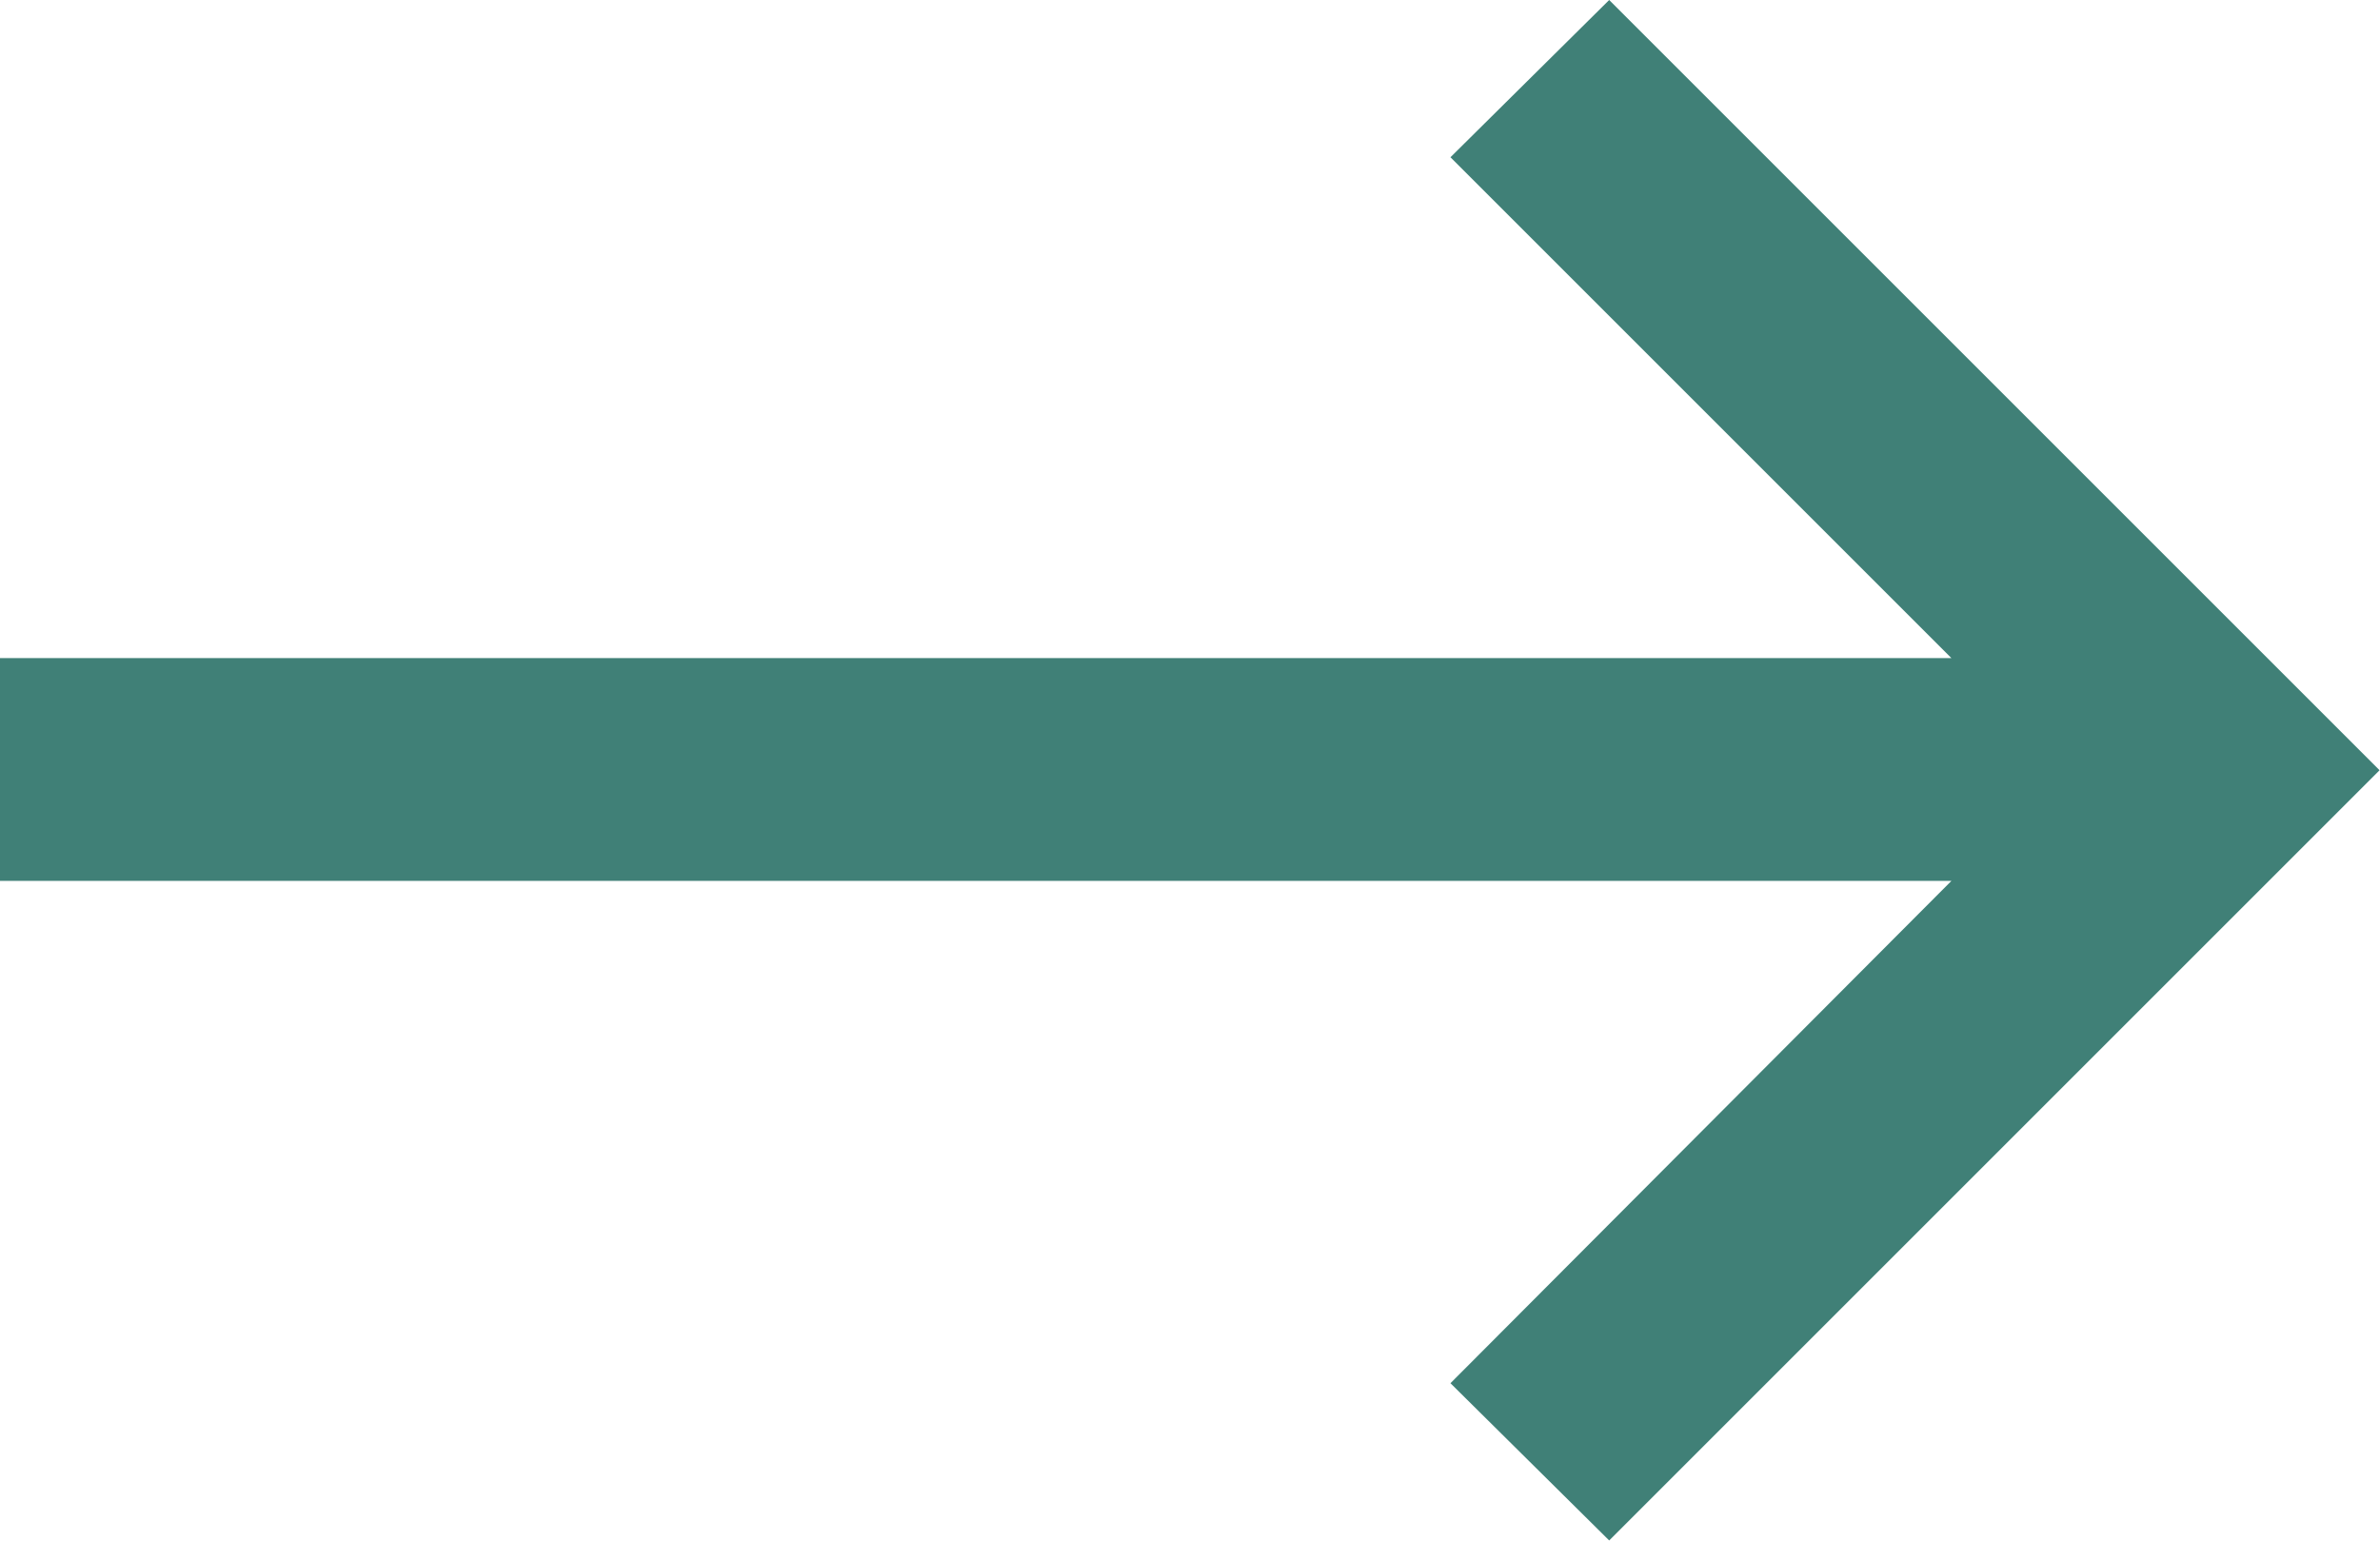 <svg width="16.343" height="10.586" viewBox="0 0 16.343 10.586" fill="none" xmlns="http://www.w3.org/2000/svg" xmlns:xlink="http://www.w3.org/1999/xlink">
	<desc>
			Created with Pixso.
	</desc>
	<defs/>
	<path id="Vector" d="M11.05 10.58L9.96 9.5L13.4 6.05L0 6.05L0 4.52L13.4 4.52L9.96 1.08L11.05 0L16.34 5.29L11.05 10.58Z" fill="#408077" fill-opacity="1" fill-rule="evenodd"/>
</svg>

